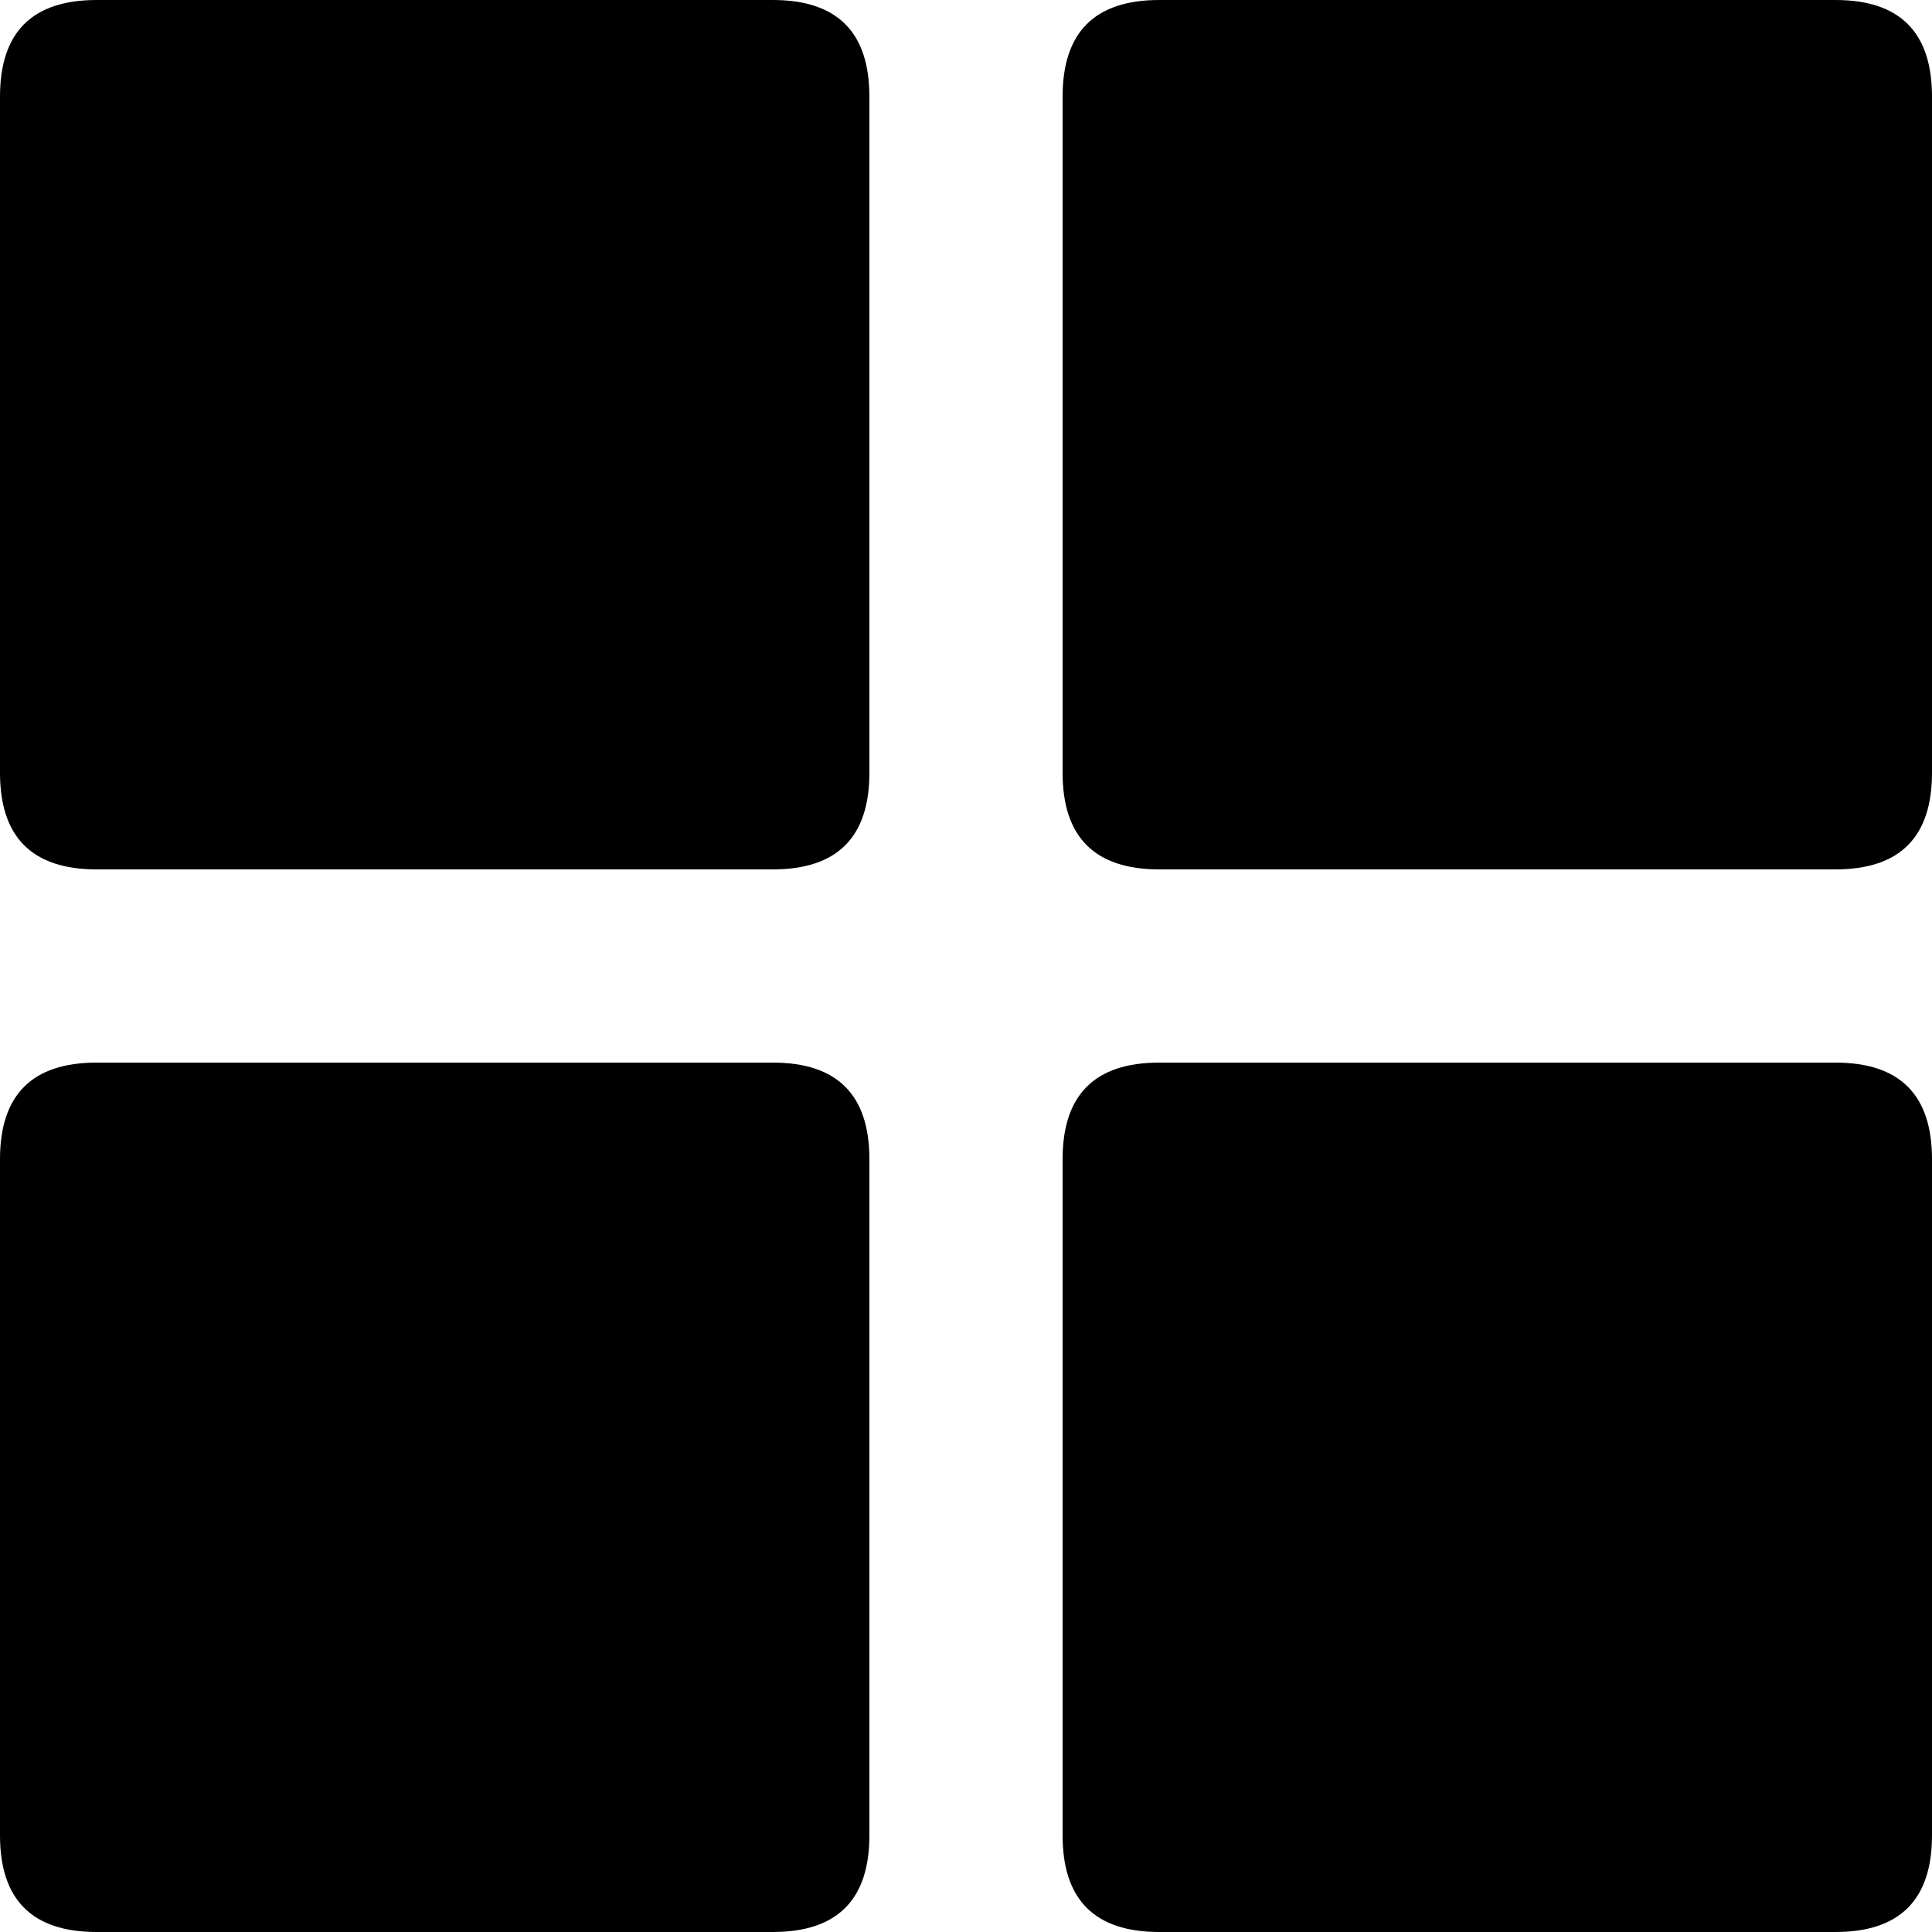 <?xml version="1.0" standalone="no"?>
<!DOCTYPE svg PUBLIC "-//W3C//DTD SVG 1.1//EN" "http://www.w3.org/Graphics/SVG/1.1/DTD/svg11.dtd"><svg t="1644284383640"
    class="icon" viewBox="0 0 1024 1024" version="1.1" xmlns="http://www.w3.org/2000/svg" p-id="4787"
    xmlns:xlink="http://www.w3.org/1999/xlink" width="200" height="200">
    <defs>
        <style type="text/css"></style>
    </defs>
    <path
        d="M0 0m51.2 0l358.4 0q51.2 0 51.2 51.2l0 358.4q0 51.2-51.2 51.2l-358.4 0q-51.2 0-51.2-51.2l0-358.4q0-51.2 51.2-51.2Z"
        p-id="4788"></path>
    <path
        d="M563.2 0m51.2 0l358.4 0q51.2 0 51.2 51.2l0 358.4q0 51.2-51.2 51.2l-358.4 0q-51.2 0-51.2-51.2l0-358.4q0-51.2 51.2-51.2Z"
        p-id="4789"></path>
    <path
        d="M0 563.2m51.2 0l358.4 0q51.2 0 51.2 51.2l0 358.4q0 51.2-51.2 51.2l-358.4 0q-51.2 0-51.2-51.2l0-358.4q0-51.2 51.2-51.2Z"
        p-id="4790"></path>
    <path
        d="M563.2 563.2m51.2 0l358.4 0q51.2 0 51.2 51.2l0 358.4q0 51.2-51.2 51.2l-358.4 0q-51.2 0-51.2-51.2l0-358.4q0-51.2 51.2-51.2Z"
        p-id="4791"></path>
</svg>